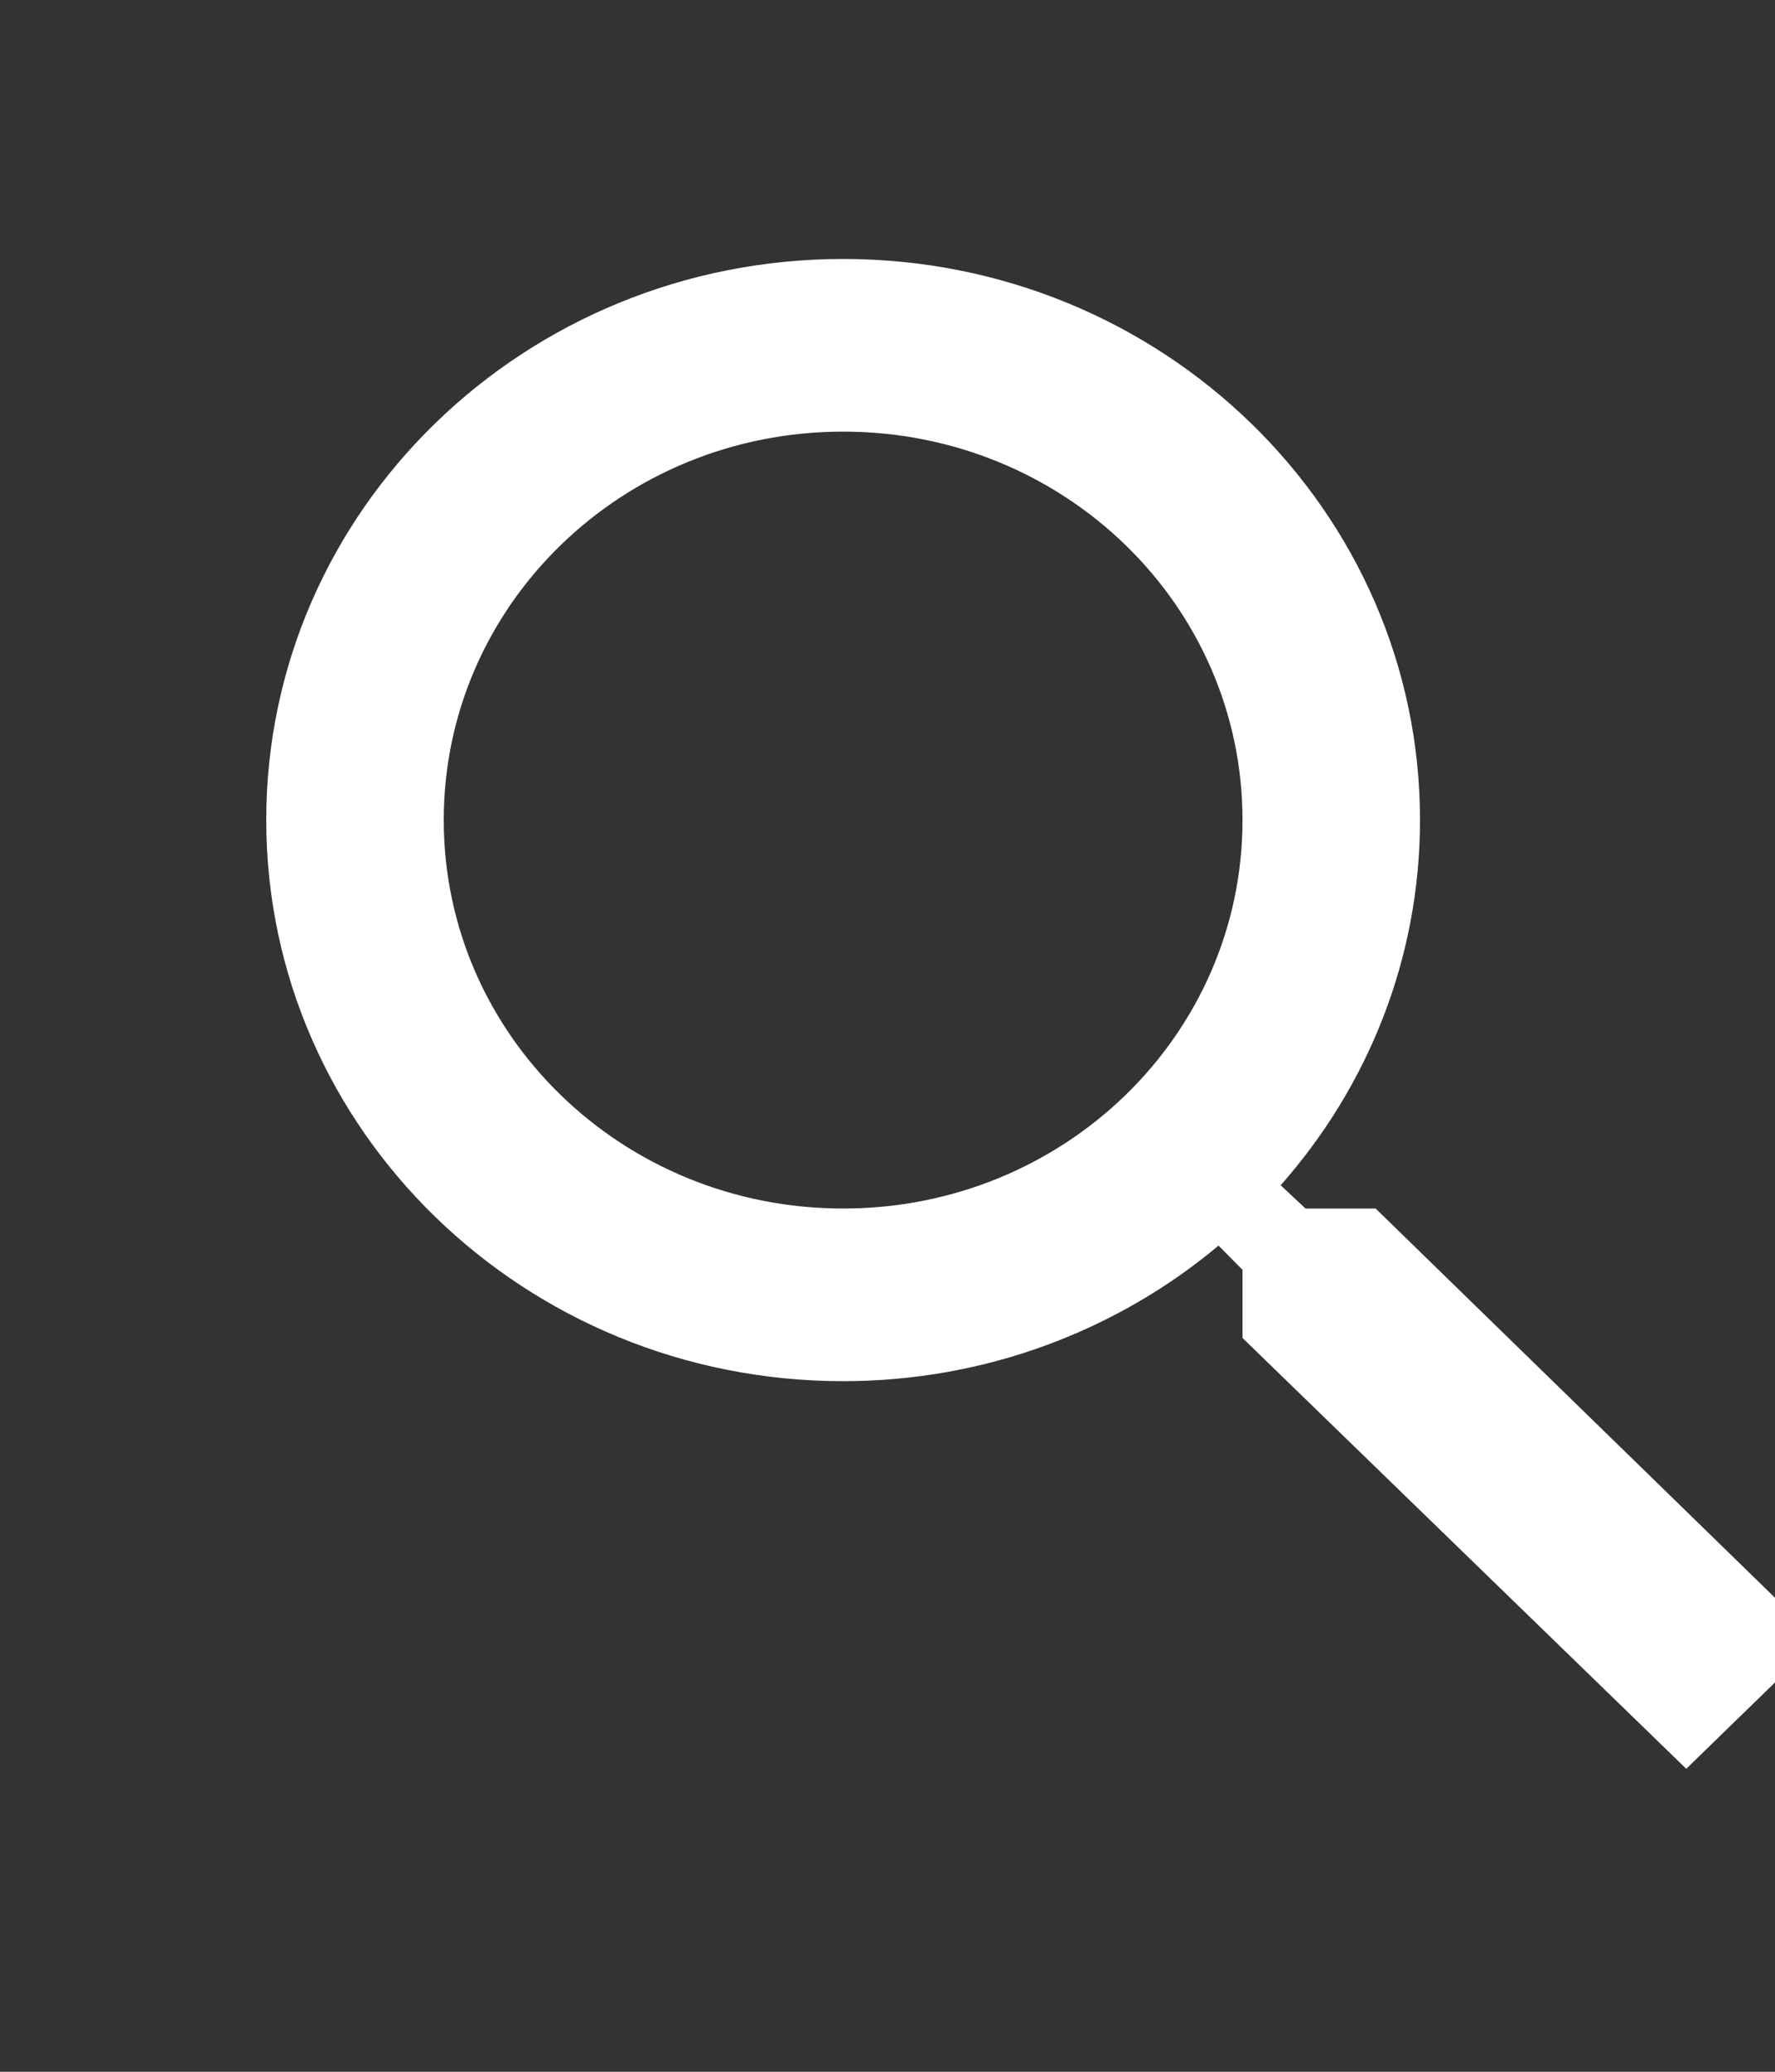 <svg width="18" height="21" viewBox="0 0 18 21" fill="none" xmlns="http://www.w3.org/2000/svg">
<rect x="0" y="0" width="18" height="21" fill="#333333" stroke="none"/>
<g clip-path="url(#clip0)">
<path d="M13.95 12.25H13.239L12.987 12.014C13.869 11.016 14.4 9.721 14.4 8.312C14.4 5.171 11.781 2.625 8.55 2.625C5.319 2.625 2.7 5.171 2.7 8.312C2.7 11.454 5.319 14 8.55 14C9.999 14 11.331 13.484 12.357 12.626L12.6 12.871V13.562L17.1 17.929L18.441 16.625L13.95 12.25V12.25ZM8.55 12.25C6.309 12.25 4.5 10.491 4.5 8.312C4.5 6.134 6.309 4.375 8.55 4.375C10.791 4.375 12.6 6.134 12.6 8.312C12.6 10.491 10.791 12.25 8.55 12.25Z" fill="white"/>
</g>
<defs>
<clipPath id="clip0">
<rect width="18" height="21" fill="white"/>
</clipPath>
</defs>
</svg>
